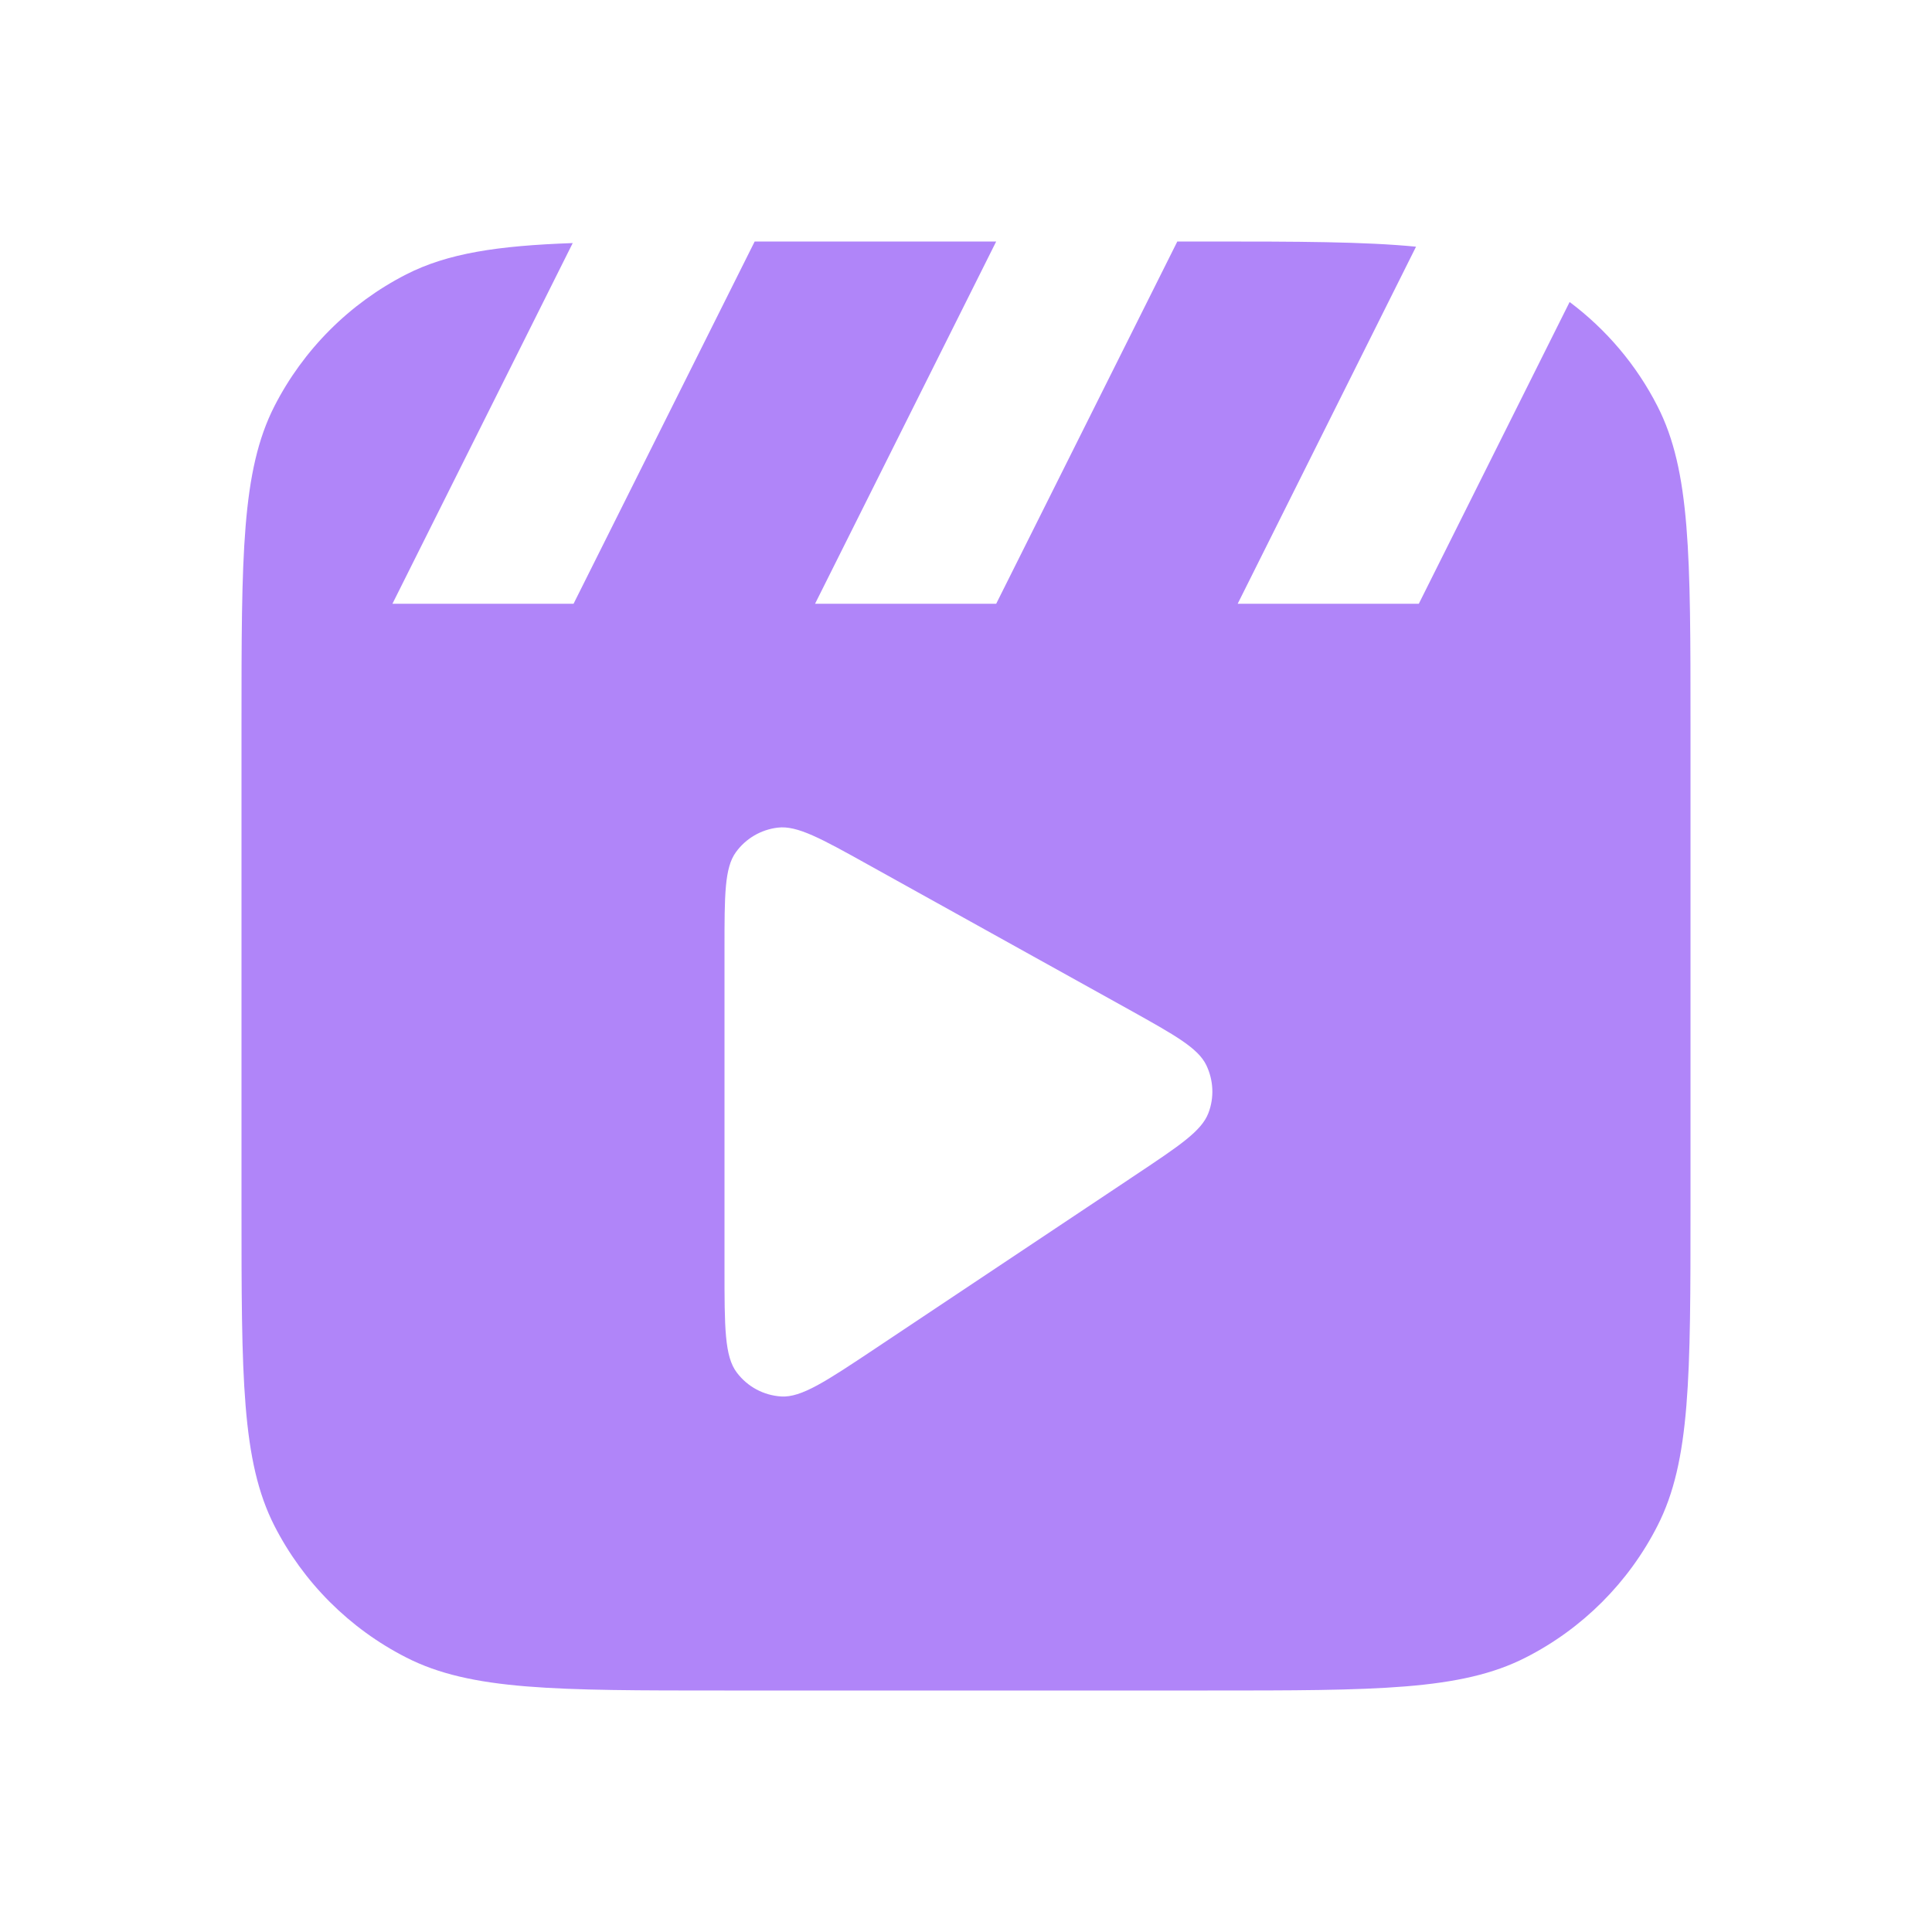 <svg width="16" height="16" viewBox="0 0 16 16" fill="none" xmlns="http://www.w3.org/2000/svg">
<path d="M6.75 5H8.25L9.75 2H10C10.749 2 11.297 2.001 11.727 2.043L10.25 5H11.75L12.999 2.501C13.303 2.729 13.553 3.023 13.727 3.365C14 3.9 14 4.6 14 6V10C14 11.4 14 12.1 13.727 12.635C13.488 13.105 13.105 13.488 12.635 13.727C12.1 14 11.4 14 10 14H6C4.6 14 3.9 14 3.365 13.727C2.895 13.488 2.512 13.105 2.272 12.635C2 12.1 2 11.4 2 10V6C2 4.6 2 3.9 2.272 3.365C2.512 2.895 2.895 2.512 3.365 2.272C3.709 2.097 4.121 2.035 4.743 2.013L3.25 5H4.75L6.25 2H8.25L6.75 5ZM6.442 6.854C6.303 6.87 6.176 6.944 6.094 7.058C6 7.188 6 7.412 6 7.859V10.505C6 10.991 6 11.233 6.102 11.367C6.19 11.484 6.324 11.556 6.47 11.565C6.637 11.575 6.84 11.44 7.244 11.171L9.408 9.728C9.769 9.487 9.95 9.367 10.007 9.219C10.057 9.09 10.05 8.946 9.99 8.821C9.921 8.679 9.732 8.574 9.354 8.363L7.188 7.16C6.798 6.943 6.602 6.835 6.442 6.854Z" fill="#B085F9"/>
</svg>
